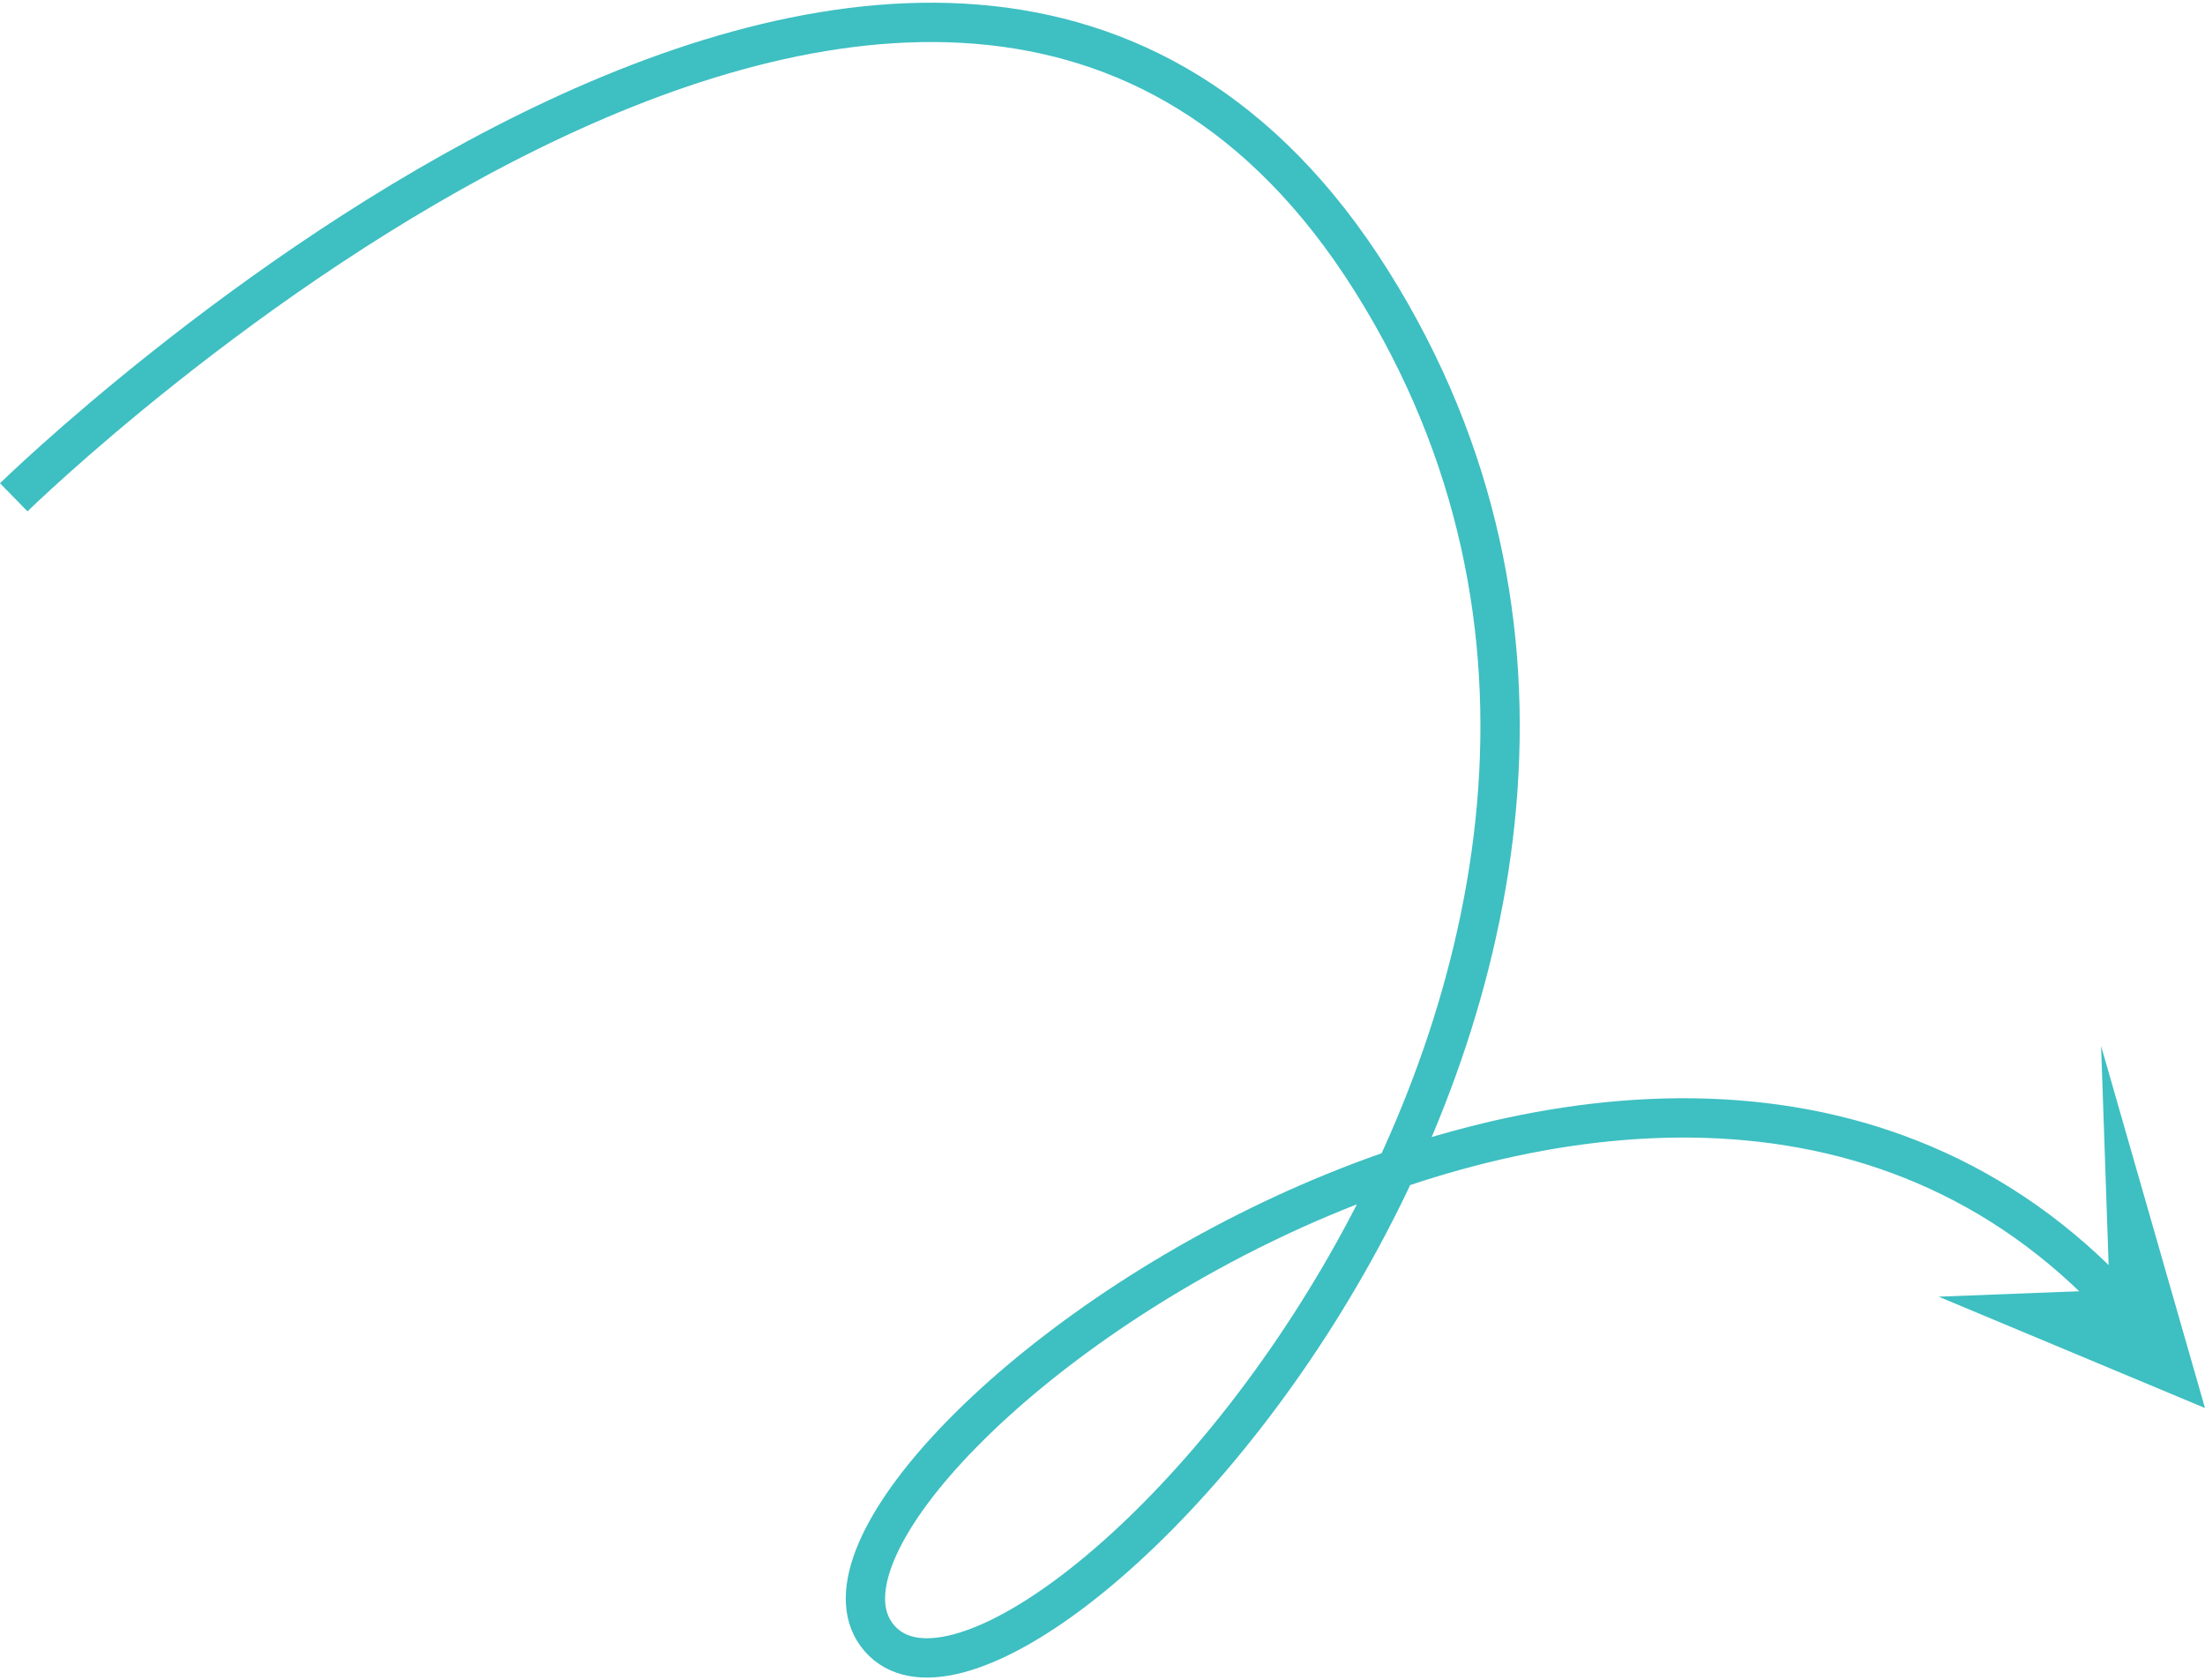 <svg xmlns="http://www.w3.org/2000/svg" width="112.161" height="85.451" viewBox="0 0 112.161 85.451">
  <g id="Component_4_1" data-name="Component 4 – 1" transform="translate(0.699 1.138)">
    <path id="Path_250" data-name="Path 250" d="M187-574.831s47.042-46.041,69.062-11.01-18.016,77.069-25.022,69.062,39.035-43.038,63.056-17.015" transform="translate(-187 598.992)" fill="none" stroke="#3ebfc2" stroke-miterlimit="10" stroke-width="2"/>
    <path id="Path_253" data-name="Path 253" d="M987.443,564.263l13.55,5.665-5.285-18.419.427,12.417Z" transform="translate(-889.531 -499.435)" fill="#3ebfc2"/>
  </g>
</svg>
